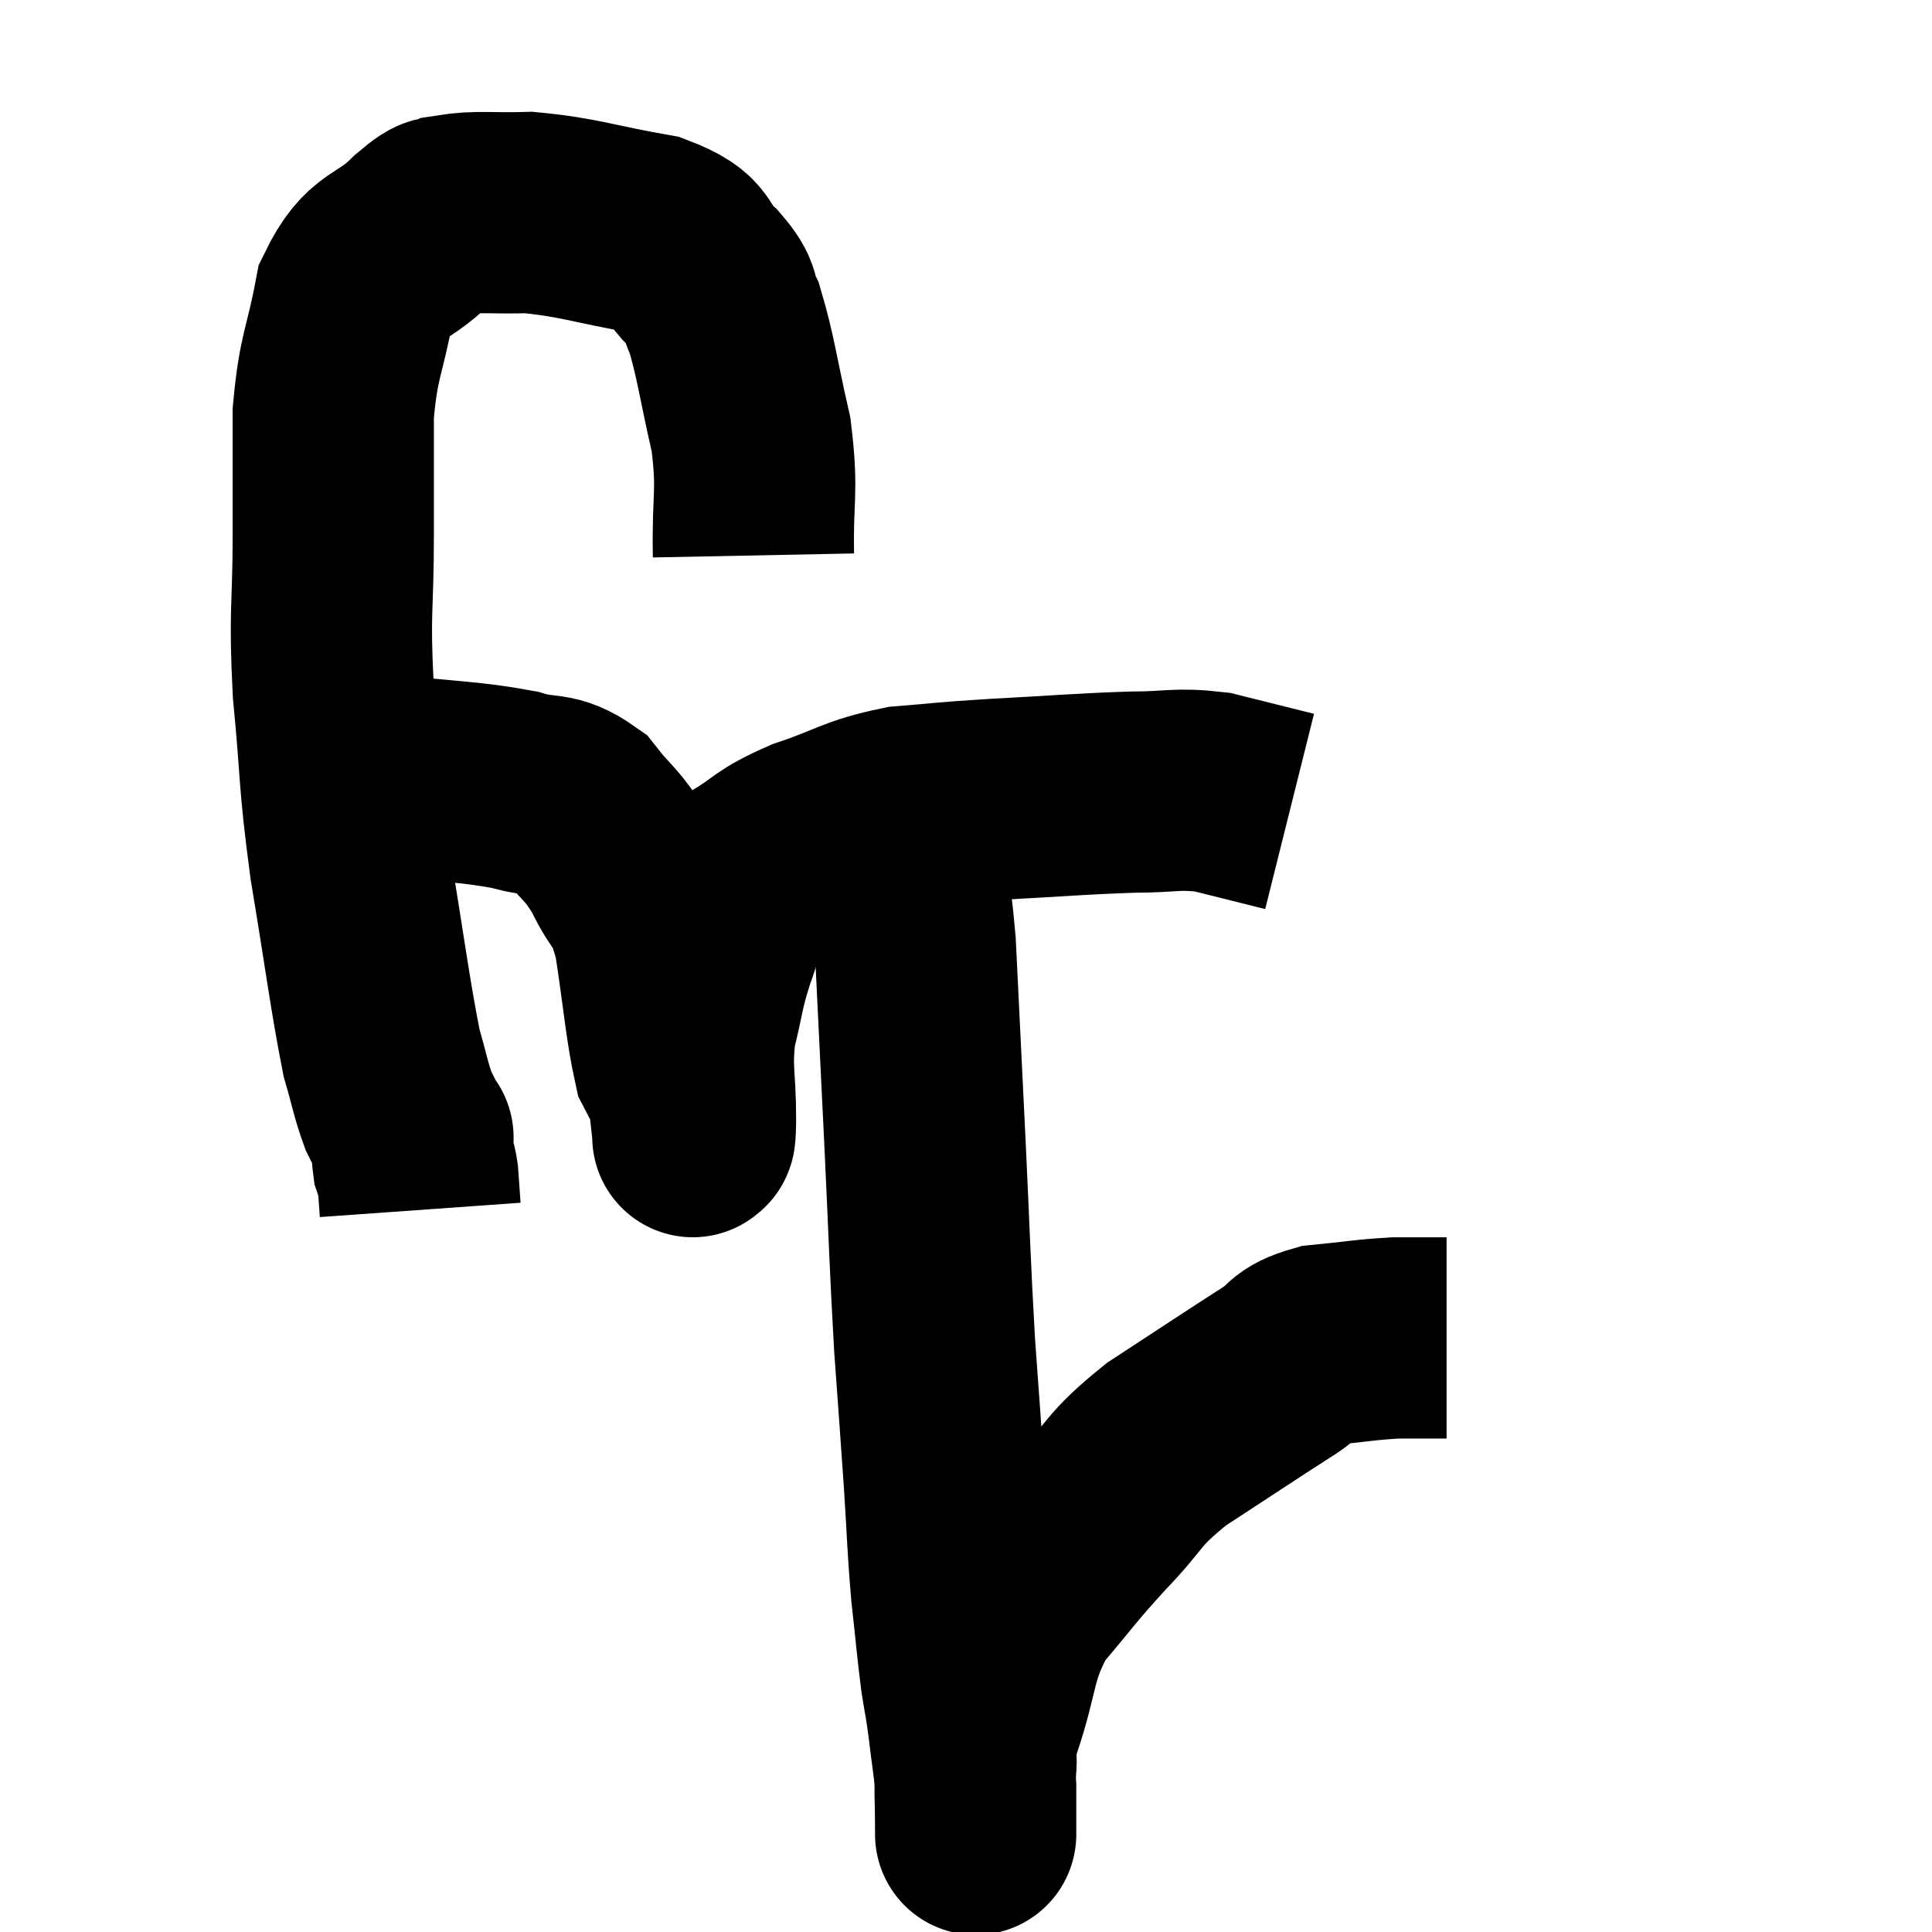 <svg width="48" height="48" viewBox="0 0 48 48" xmlns="http://www.w3.org/2000/svg"><path d="M 18.72 13.8 C 18.69 12.3, 18.84 12.27, 18.66 10.8 C 18.33 9.36, 18.285 8.88, 18 7.92 C 17.76 7.44, 17.97 7.485, 17.52 6.96 C 16.86 6.39, 17.295 6.24, 16.2 5.82 C 14.67 5.55, 14.385 5.4, 13.14 5.28 C 12.18 5.31, 11.88 5.235, 11.22 5.34 C 10.86 5.52, 11.1 5.19, 10.5 5.7 C 9.66 6.54, 9.375 6.24, 8.82 7.38 C 8.55 8.82, 8.415 8.79, 8.28 10.26 C 8.28 11.76, 8.28 11.535, 8.28 13.26 C 8.28 15.21, 8.175 15.105, 8.28 17.16 C 8.49 19.32, 8.4 19.23, 8.7 21.48 C 9.09 23.82, 9.18 24.63, 9.48 26.16 C 9.69 26.88, 9.705 27.06, 9.9 27.6 C 10.08 27.96, 10.17 28.14, 10.26 28.32 C 10.26 28.32, 10.26 28.185, 10.26 28.32 C 10.26 28.59, 10.23 28.635, 10.26 28.86 C 10.32 29.04, 10.335 28.92, 10.38 29.22 C 10.41 29.64, 10.425 29.85, 10.44 30.06 C 10.44 30.06, 10.44 30.06, 10.44 30.06 L 10.44 30.06" fill="none" stroke="black" stroke-width="5"></path><path d="M 9.72 19.26 C 11.25 19.44, 11.625 19.41, 12.78 19.62 C 13.56 19.86, 13.68 19.635, 14.34 20.1 C 14.88 20.79, 14.94 20.685, 15.42 21.48 C 15.84 22.38, 15.93 22.05, 16.26 23.28 C 16.5 24.84, 16.53 25.44, 16.74 26.4 C 16.92 26.76, 16.98 26.67, 17.1 27.12 C 17.16 27.66, 17.19 27.93, 17.22 28.2 C 17.22 28.2, 17.205 28.29, 17.22 28.2 C 17.25 28.02, 17.265 28.5, 17.28 27.84 C 17.28 26.7, 17.16 26.61, 17.28 25.56 C 17.52 24.6, 17.46 24.585, 17.76 23.64 C 18.12 22.71, 17.895 22.485, 18.48 21.78 C 19.29 21.3, 19.11 21.255, 20.1 20.82 C 21.27 20.43, 21.285 20.28, 22.44 20.04 C 23.58 19.95, 23.295 19.95, 24.72 19.86 C 26.43 19.77, 26.79 19.725, 28.14 19.68 C 29.13 19.68, 29.205 19.575, 30.12 19.68 C 30.96 19.89, 31.32 19.98, 31.8 20.1 C 31.92 20.13, 31.98 20.145, 32.04 20.16 L 32.04 20.16" fill="none" stroke="black" stroke-width="5"></path><path d="M 21.84 20.16 C 22.11 20.82, 22.155 20.655, 22.38 21.48 C 22.56 22.47, 22.59 21.735, 22.74 23.46 C 22.86 25.92, 22.86 25.89, 22.98 28.38 C 23.1 30.9, 23.1 31.32, 23.22 33.42 C 23.34 35.1, 23.355 35.25, 23.46 36.78 C 23.55 38.16, 23.535 38.31, 23.64 39.54 C 23.76 40.62, 23.775 40.875, 23.88 41.7 C 23.97 42.27, 23.97 42.165, 24.06 42.84 C 24.15 43.62, 24.195 43.77, 24.24 44.4 C 24.24 44.88, 24.24 45.12, 24.24 45.36 C 24.24 45.36, 24.24 45.36, 24.24 45.36 C 24.24 45.36, 24.24 45.345, 24.24 45.36 C 24.24 45.39, 24.24 45.78, 24.24 45.42 C 24.24 44.67, 24.21 44.565, 24.24 43.92 C 24.3 43.38, 24.075 43.86, 24.36 42.84 C 24.87 41.34, 24.69 41.1, 25.38 39.84 C 26.25 38.82, 26.22 38.79, 27.12 37.8 C 28.05 36.84, 27.825 36.81, 28.98 35.88 C 30.36 34.98, 30.78 34.695, 31.74 34.08 C 32.28 33.75, 32.085 33.63, 32.82 33.42 C 33.75 33.33, 33.9 33.285, 34.68 33.24 C 35.31 33.24, 35.625 33.24, 35.94 33.24 L 35.94 33.24" fill="none" stroke="black" stroke-width="5"></path></svg>